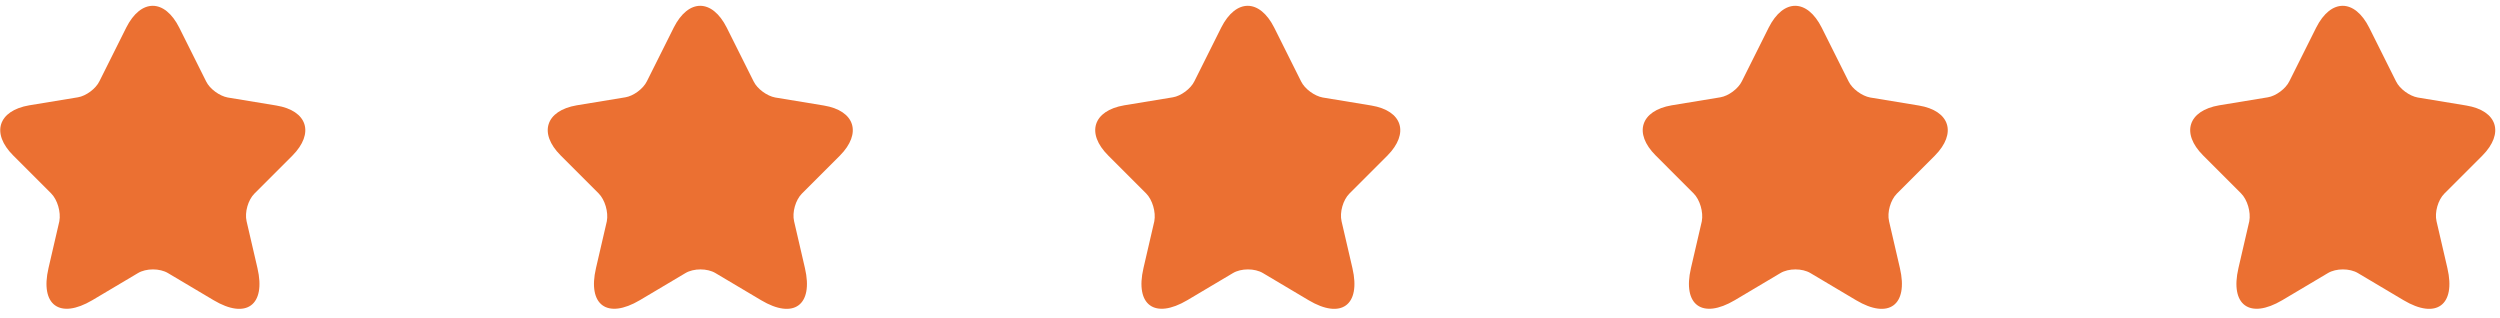 <svg width="165" height="21" viewBox="0 0 165 21" fill="none" xmlns="http://www.w3.org/2000/svg">
<path d="M11.833 1.829L13.607 5.378C13.846 5.869 14.488 6.335 15.029 6.435L18.238 6.964C20.29 7.304 20.768 8.789 19.296 10.274L16.791 12.778C16.376 13.193 16.137 14.011 16.275 14.603L16.993 17.699C17.559 20.14 16.25 21.097 14.098 19.813L11.09 18.026C10.549 17.699 9.643 17.699 9.102 18.026L6.094 19.813C3.942 21.084 2.634 20.14 3.2 17.699L3.917 14.603C4.03 13.999 3.791 13.181 3.376 12.765L0.872 10.261C-0.601 8.789 -0.123 7.304 1.929 6.951L5.138 6.423C5.679 6.335 6.321 5.857 6.56 5.366L8.334 1.817C9.303 -0.096 10.864 -0.096 11.833 1.829Z" fill="#EB7032"/>
<path d="M47.967 1.829L49.742 5.378C49.981 5.869 50.623 6.335 51.164 6.435L54.373 6.964C56.424 7.304 56.902 8.789 55.43 10.274L52.925 12.778C52.51 13.193 52.271 14.011 52.41 14.603L53.127 17.699C53.693 20.14 52.384 21.097 50.232 19.813L47.225 18.026C46.684 17.699 45.778 17.699 45.236 18.026L42.229 19.813C40.077 21.084 38.768 20.14 39.334 17.699L40.051 14.603C40.165 13.999 39.926 13.181 39.51 12.765L37.006 10.261C35.533 8.789 36.012 7.304 38.063 6.951L41.272 6.423C41.813 6.335 42.455 5.857 42.694 5.366L44.469 1.817C45.438 -0.096 46.998 -0.096 47.967 1.829Z" fill="#EB7032"/>
<path d="M84.101 1.829L85.875 5.378C86.115 5.869 86.756 6.335 87.297 6.435L90.507 6.964C92.558 7.304 93.036 8.789 91.564 10.274L89.059 12.778C88.644 13.193 88.405 14.011 88.543 14.603L89.261 17.699C89.827 20.14 88.518 21.097 86.366 19.813L83.359 18.026C82.817 17.699 81.911 17.699 81.37 18.026L78.362 19.813C76.21 21.084 74.902 20.14 75.468 17.699L76.185 14.603C76.299 13.999 76.059 13.181 75.644 12.765L73.14 10.261C71.667 8.789 72.145 7.304 74.197 6.951L77.406 6.423C77.947 6.335 78.589 5.857 78.828 5.366L80.602 1.817C81.572 -0.096 83.132 -0.096 84.101 1.829Z" fill="#EB7032"/>
<path d="M120.235 1.829L122.01 5.378C122.249 5.869 122.891 6.335 123.432 6.435L126.641 6.964C128.692 7.304 129.17 8.789 127.698 10.274L125.194 12.778C124.778 13.193 124.539 14.011 124.678 14.603L125.395 17.699C125.961 20.14 124.652 21.097 122.5 19.813L119.493 18.026C118.952 17.699 118.046 17.699 117.504 18.026L114.497 19.813C112.345 21.084 111.036 20.14 111.602 17.699L112.32 14.603C112.433 13.999 112.194 13.181 111.778 12.765L109.274 10.261C107.802 8.789 108.28 7.304 110.331 6.951L113.54 6.423C114.081 6.335 114.723 5.857 114.962 5.366L116.737 1.817C117.706 -0.096 119.266 -0.096 120.235 1.829Z" fill="#EB7032"/>
<path d="M156.369 1.829L158.143 5.378C158.383 5.869 159.024 6.335 159.566 6.435L162.775 6.964C164.826 7.304 165.304 8.789 163.832 10.274L161.327 12.778C160.912 13.193 160.673 14.011 160.811 14.603L161.529 17.699C162.095 20.14 160.786 21.097 158.634 19.813L155.627 18.026C155.085 17.699 154.179 17.699 153.638 18.026L150.63 19.813C148.478 21.084 147.17 20.14 147.736 17.699L148.453 14.603C148.567 13.999 148.327 13.181 147.912 12.765L145.408 10.261C143.935 8.789 144.414 7.304 146.465 6.951L149.674 6.423C150.215 6.335 150.857 5.857 151.096 5.366L152.871 1.817C153.84 -0.096 155.4 -0.096 156.369 1.829Z" fill="#EB7032"/>
</svg>
